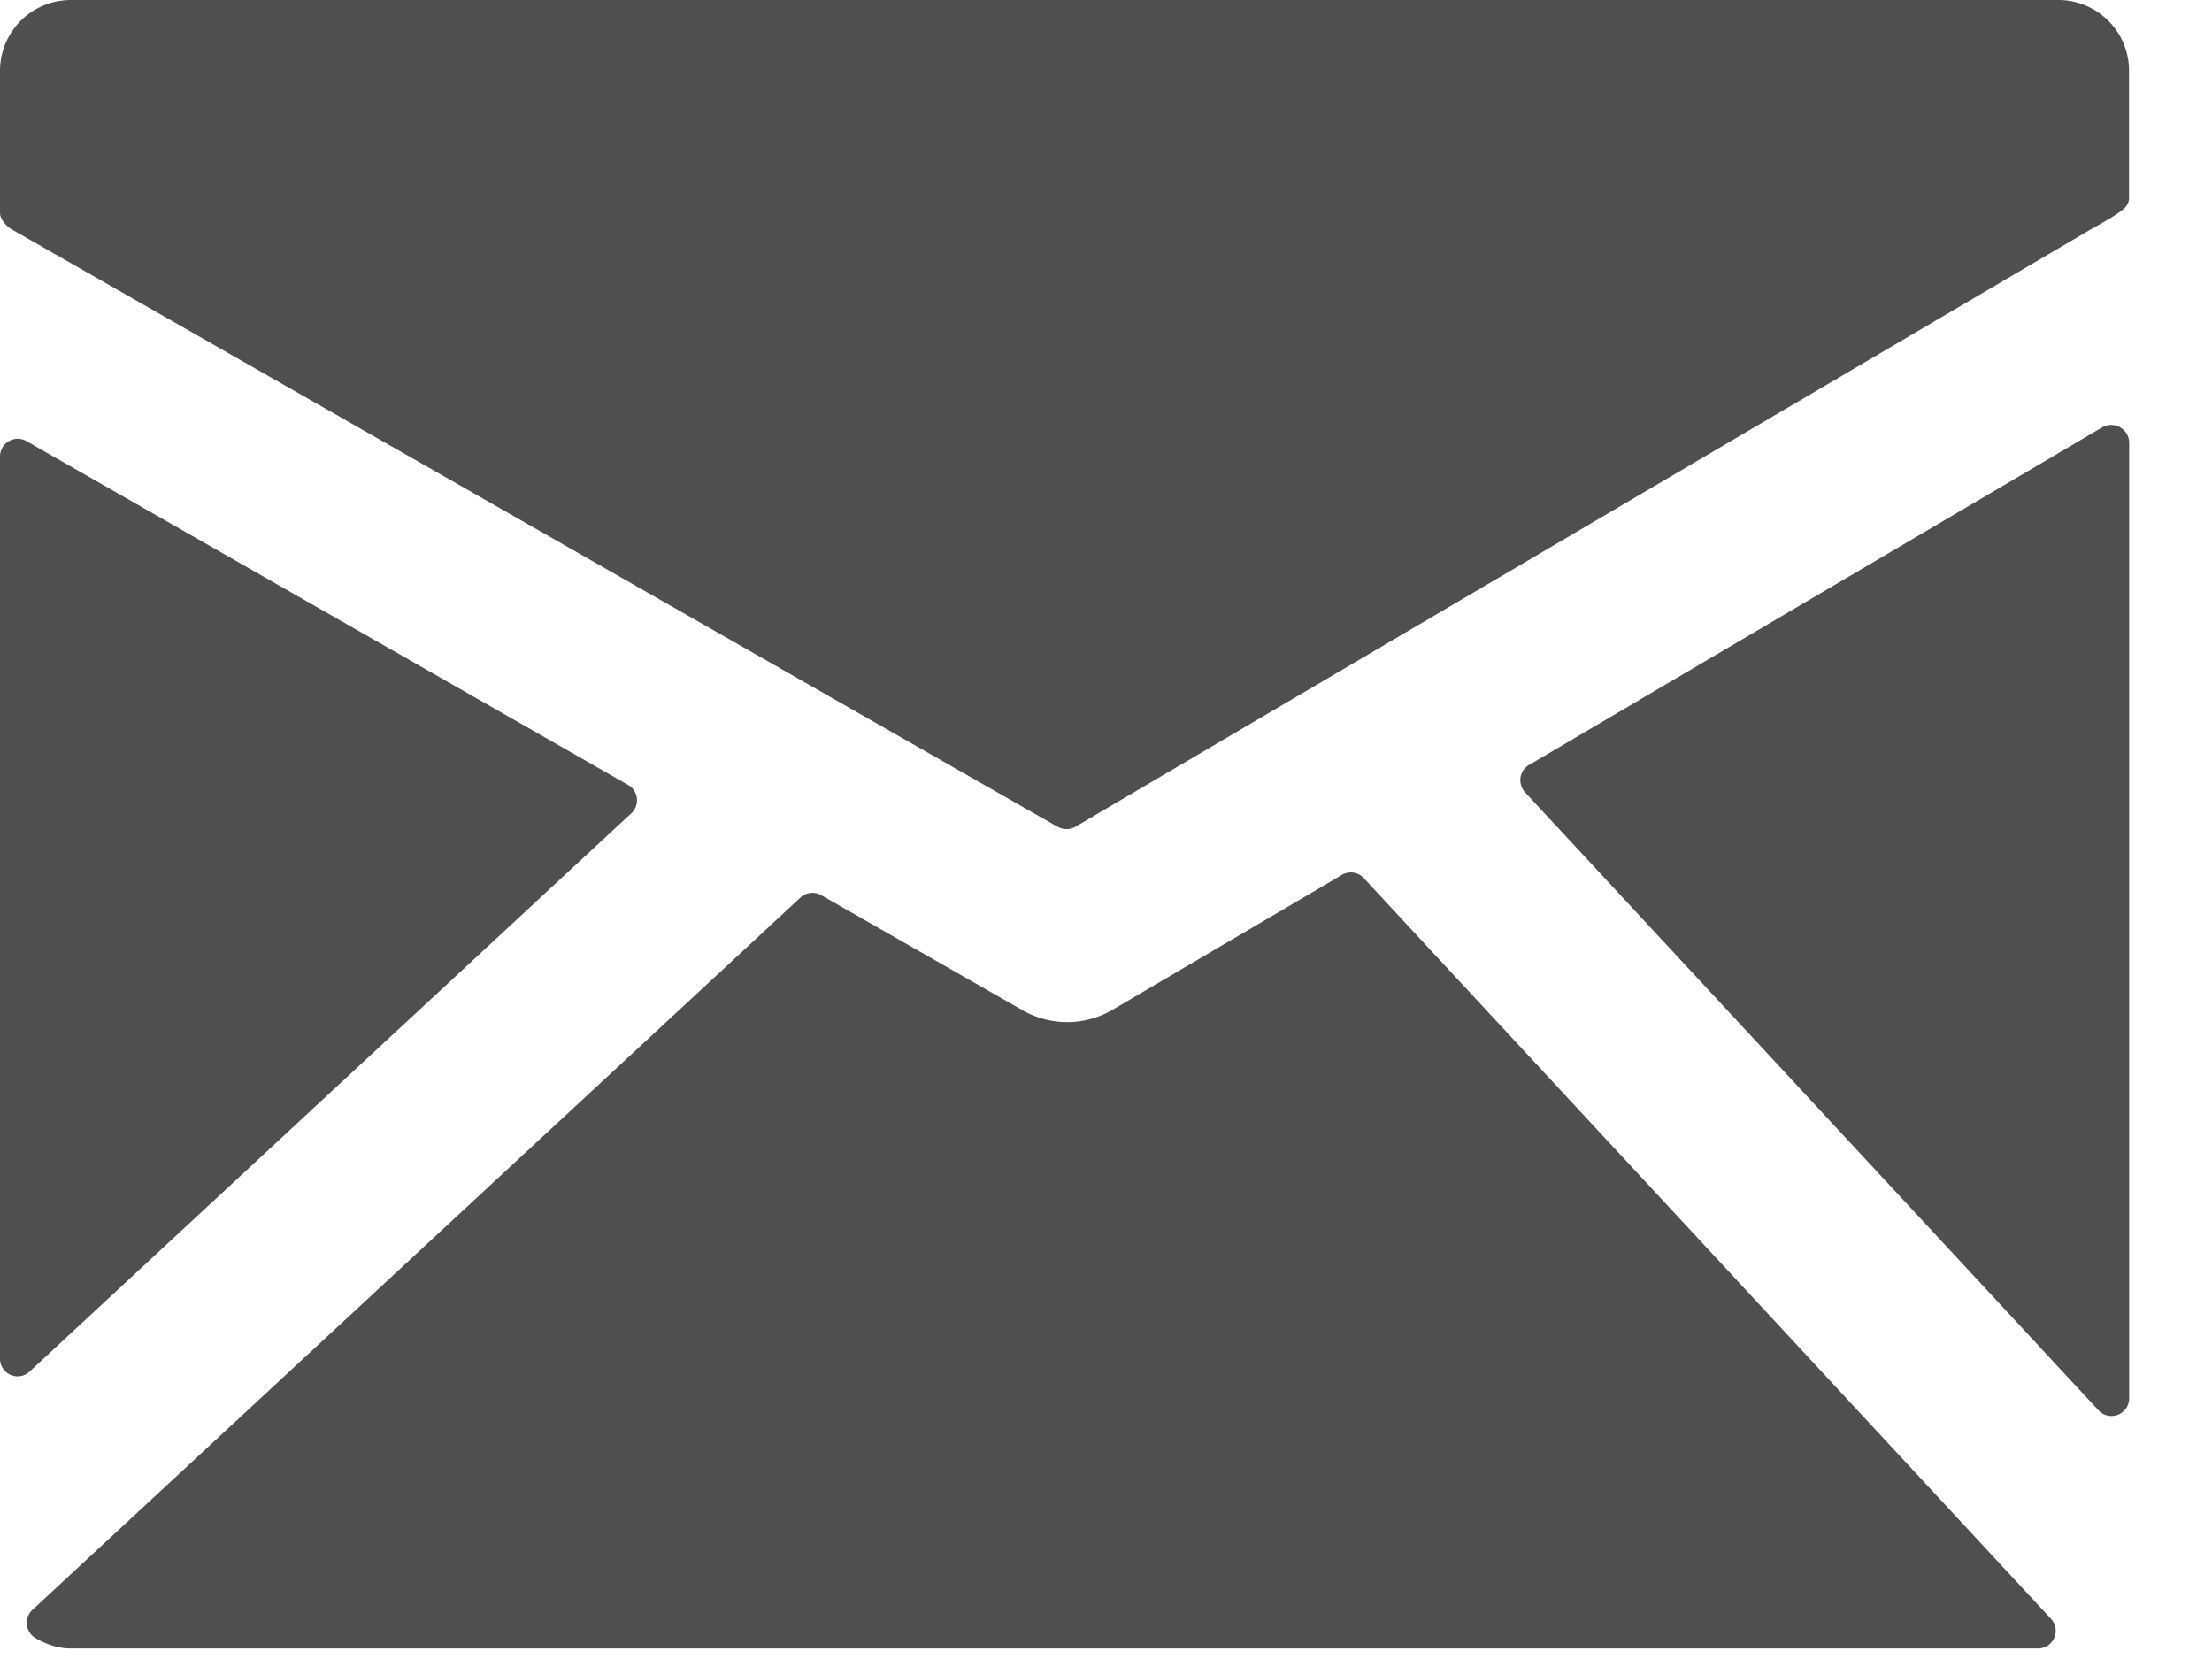 <svg width="16" height="12" fill="none" xmlns="http://www.w3.org/2000/svg"><path d="M14.889 0H.51A.512.512 0 000 .511v1.03c0 .047.051.101.093.123l7.558 4.317c.019.01.04.016.063.016a.127.127 0 00.065-.017l7.329-4.312c.041-.023.15-.084.191-.112.05-.033.101-.064.101-.125v-.92A.512.512 0 0014.889 0zm.447 3.091a.13.13 0 00-.13 0L11.06 5.533a.126.126 0 00-.057.148.127.127 0 00.028.05l4.148 4.47a.125.125 0 00.094.041.128.128 0 00.128-.127V3.202a.129.129 0 00-.064-.11zM9.865 6.352a.127.127 0 00-.158-.024l-1.663.978a.649.649 0 01-.641.005L5.94 6.475a.128.128 0 00-.15.017L.234 11.645a.128.128 0 00.023.204c.086.05.17.075.254.075h14.23a.127.127 0 00.118-.077.127.127 0 00-.024-.138l-4.97-5.357zm-5.298-.47a.128.128 0 00-.023-.204L.19 3.19a.128.128 0 00-.19.113v6.524a.127.127 0 00.215.093l4.352-4.038z" fill="#4F4F4F"/></svg>